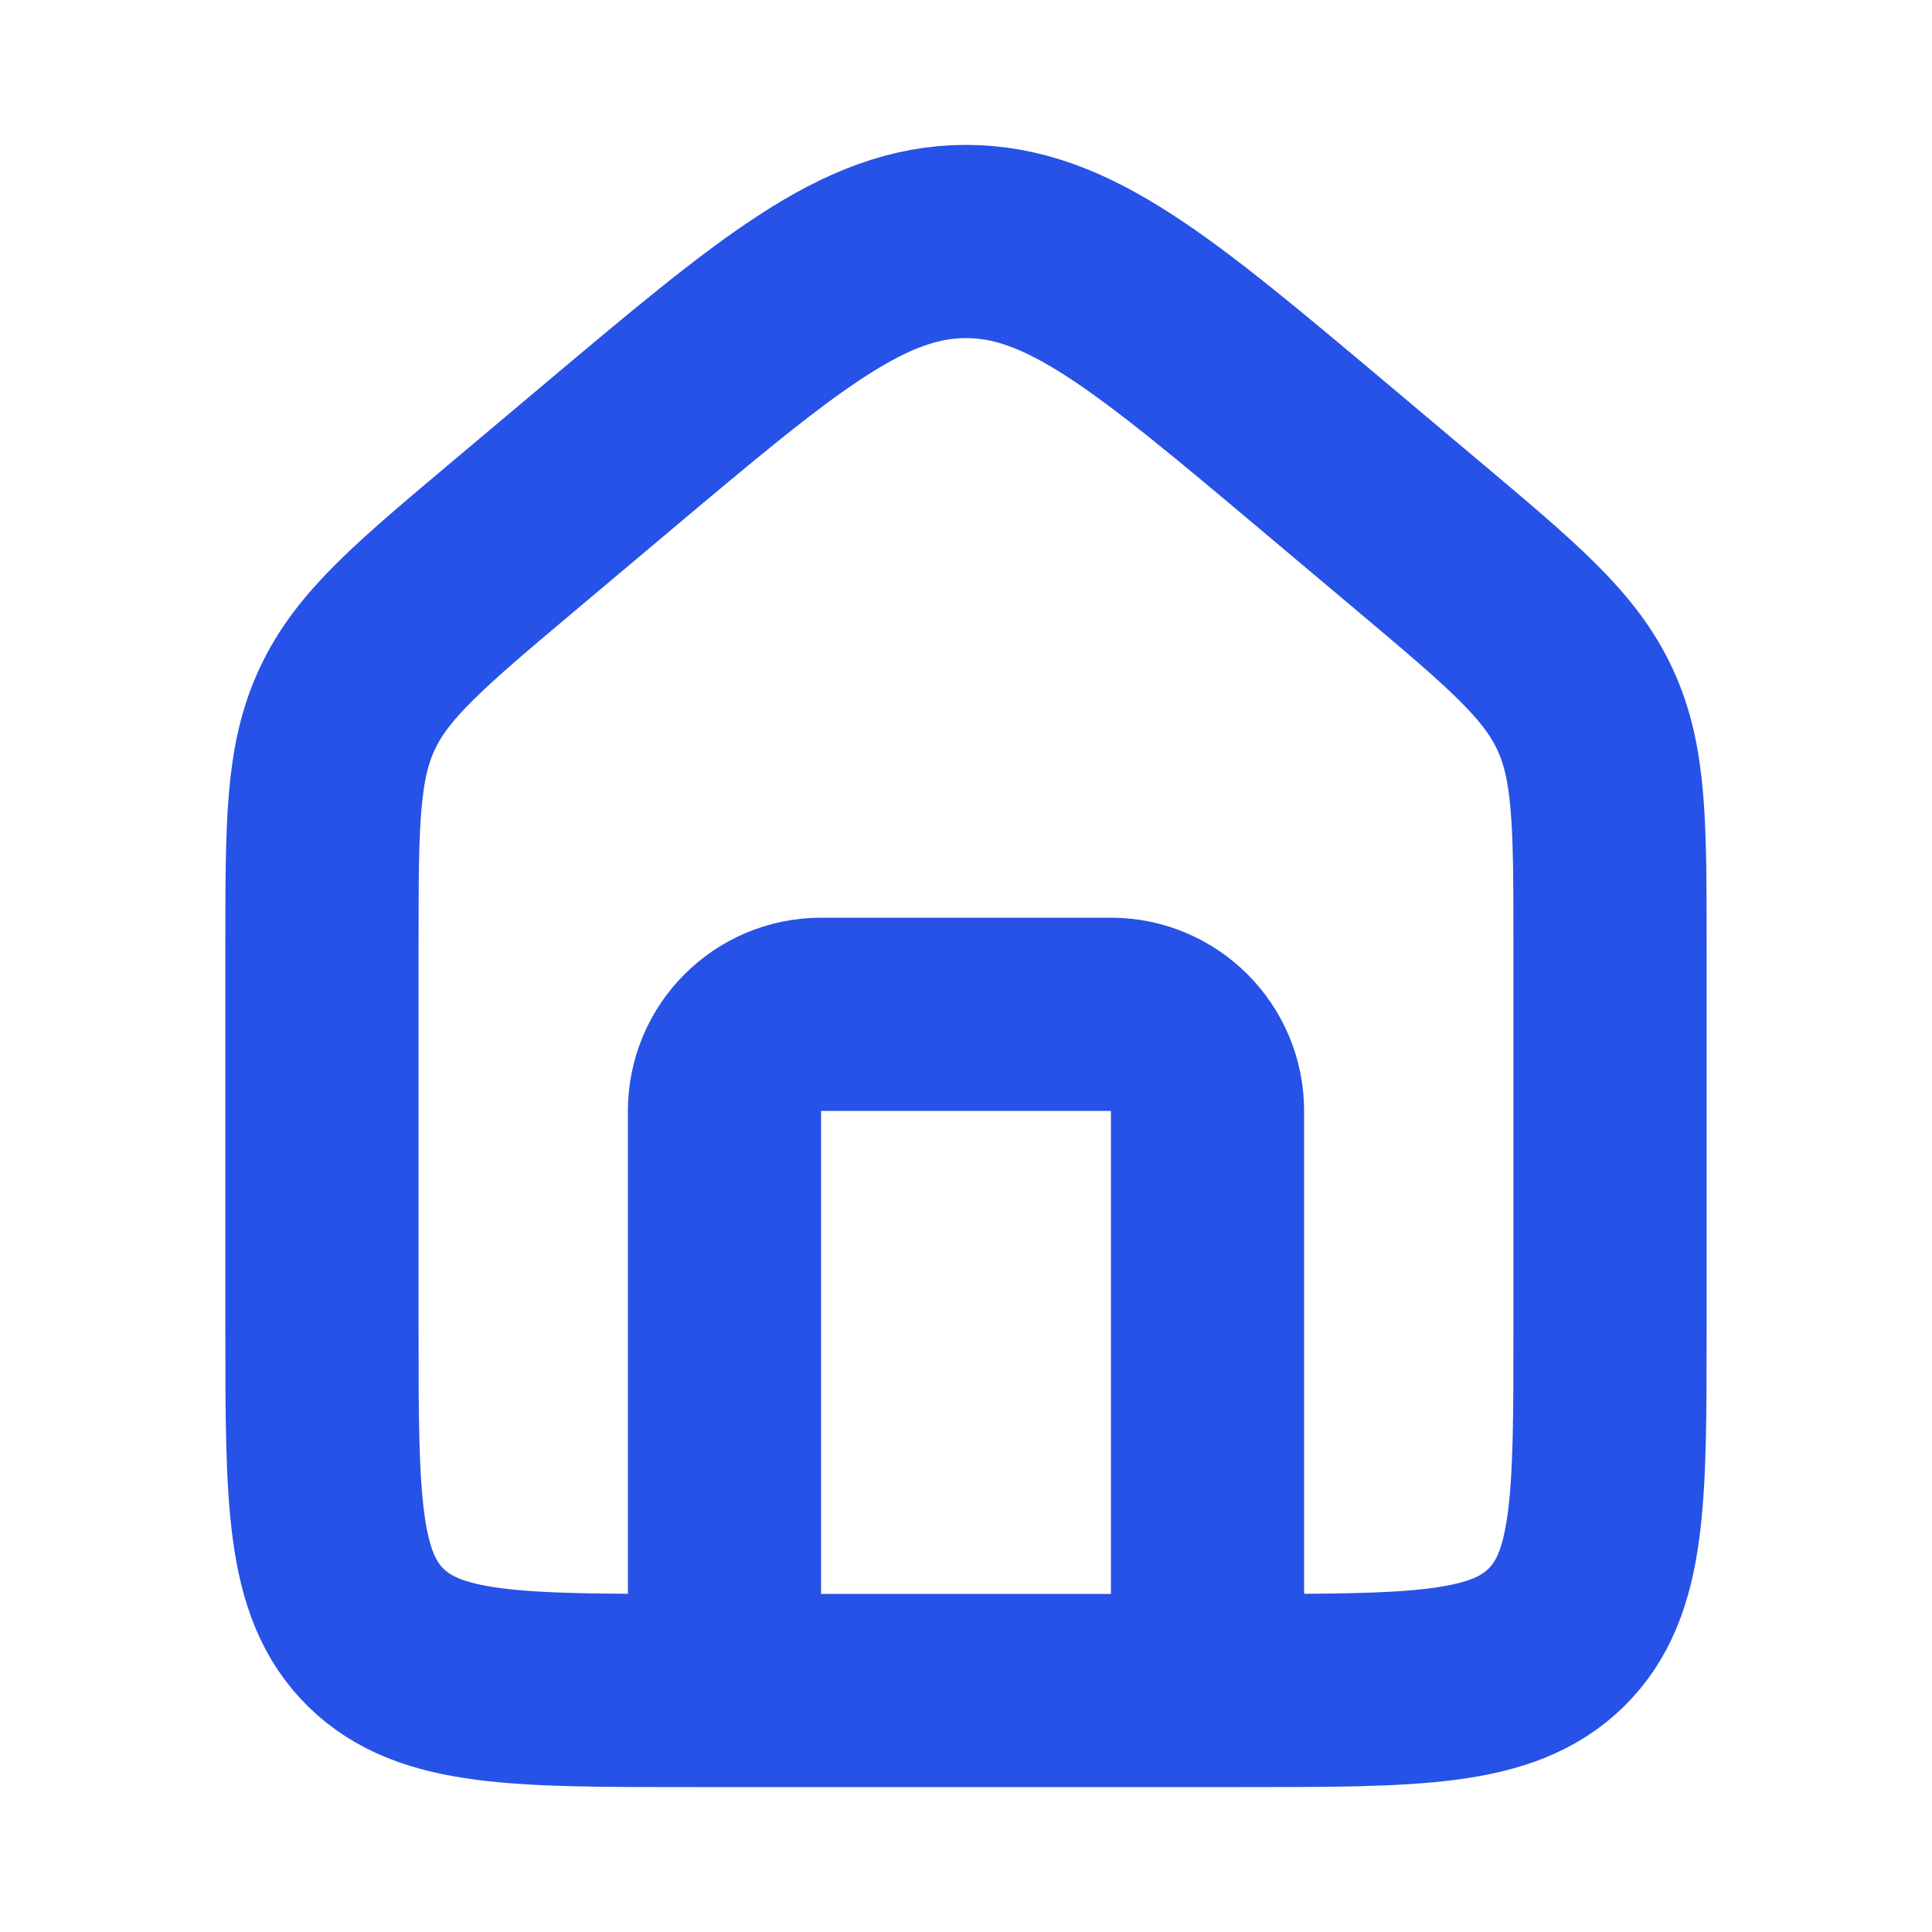 <svg width="20" height="20" viewBox="0 0 20 20" fill="none" xmlns="http://www.w3.org/2000/svg">
<path d="M3.333 9.798C3.333 8.529 3.333 7.895 3.595 7.337C3.856 6.779 4.347 6.366 5.329 5.54L6.281 4.739C8.056 3.246 8.943 2.5 10 2.5C11.057 2.5 11.944 3.246 13.719 4.739L14.671 5.54C15.653 6.366 16.144 6.779 16.405 7.337C16.667 7.895 16.667 8.529 16.667 9.798V13.761C16.667 15.524 16.667 16.405 16.109 16.953C15.551 17.5 14.653 17.5 12.857 17.5H7.143C5.347 17.5 4.449 17.5 3.891 16.953C3.333 16.405 3.333 15.524 3.333 13.761V9.798Z" stroke="#2752E7" stroke-width="2"/>
<path d="M12.5 16.5V11.5C12.5 10.948 12.052 10.5 11.5 10.5H8.5C7.948 10.5 7.5 10.948 7.5 11.5V16.5" stroke="#2752E7" stroke-width="2" stroke-linecap="round" stroke-linejoin="round"/>
</svg>
